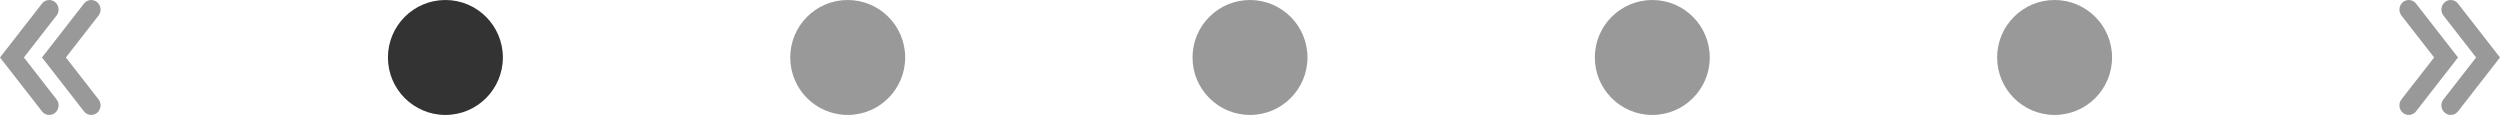 <svg width="174" height="8" viewBox="0 0 174 8" fill="none" xmlns="http://www.w3.org/2000/svg">
<circle cx="31" cy="4" r="4" fill="#333333"/>
<circle cx="59" cy="4" r="4" fill="#999999"/>
<circle cx="87" cy="4" r="4" fill="#999999"/>
<circle cx="115" cy="4" r="4" fill="#999999"/>
<circle cx="143" cy="4" r="4" fill="#999999"/>
<path fill-rule="evenodd" clip-rule="evenodd" d="M3.834 0.146C4.114 0.376 4.16 0.796 3.936 1.083L1.663 4L3.936 6.917C4.16 7.204 4.114 7.624 3.834 7.854C3.554 8.084 3.146 8.037 2.922 7.75L0 4L2.922 0.25C3.146 -0.037 3.554 -0.084 3.834 0.146ZM6.756 0.146C7.036 0.376 7.082 0.796 6.858 1.083L4.585 4L6.858 6.917C7.082 7.204 7.036 7.624 6.756 7.854C6.476 8.084 6.068 8.037 5.844 7.75L2.922 4L5.844 0.25C6.068 -0.037 6.476 -0.084 6.756 0.146Z" fill="#999999"/>
<path fill-rule="evenodd" clip-rule="evenodd" d="M167.244 0.146C167.524 -0.084 167.932 -0.037 168.156 0.25L171.078 4L168.156 7.75C167.932 8.037 167.524 8.084 167.244 7.854C166.964 7.624 166.918 7.204 167.142 6.917L169.415 4L167.142 1.083C166.918 0.796 166.964 0.376 167.244 0.146ZM170.166 0.146C170.446 -0.084 170.854 -0.037 171.078 0.25L174 4L171.078 7.75C170.854 8.037 170.446 8.084 170.166 7.854C169.886 7.624 169.84 7.204 170.064 6.917L172.337 4L170.064 1.083C169.84 0.796 169.886 0.376 170.166 0.146Z" fill="#999999"/>
</svg>
